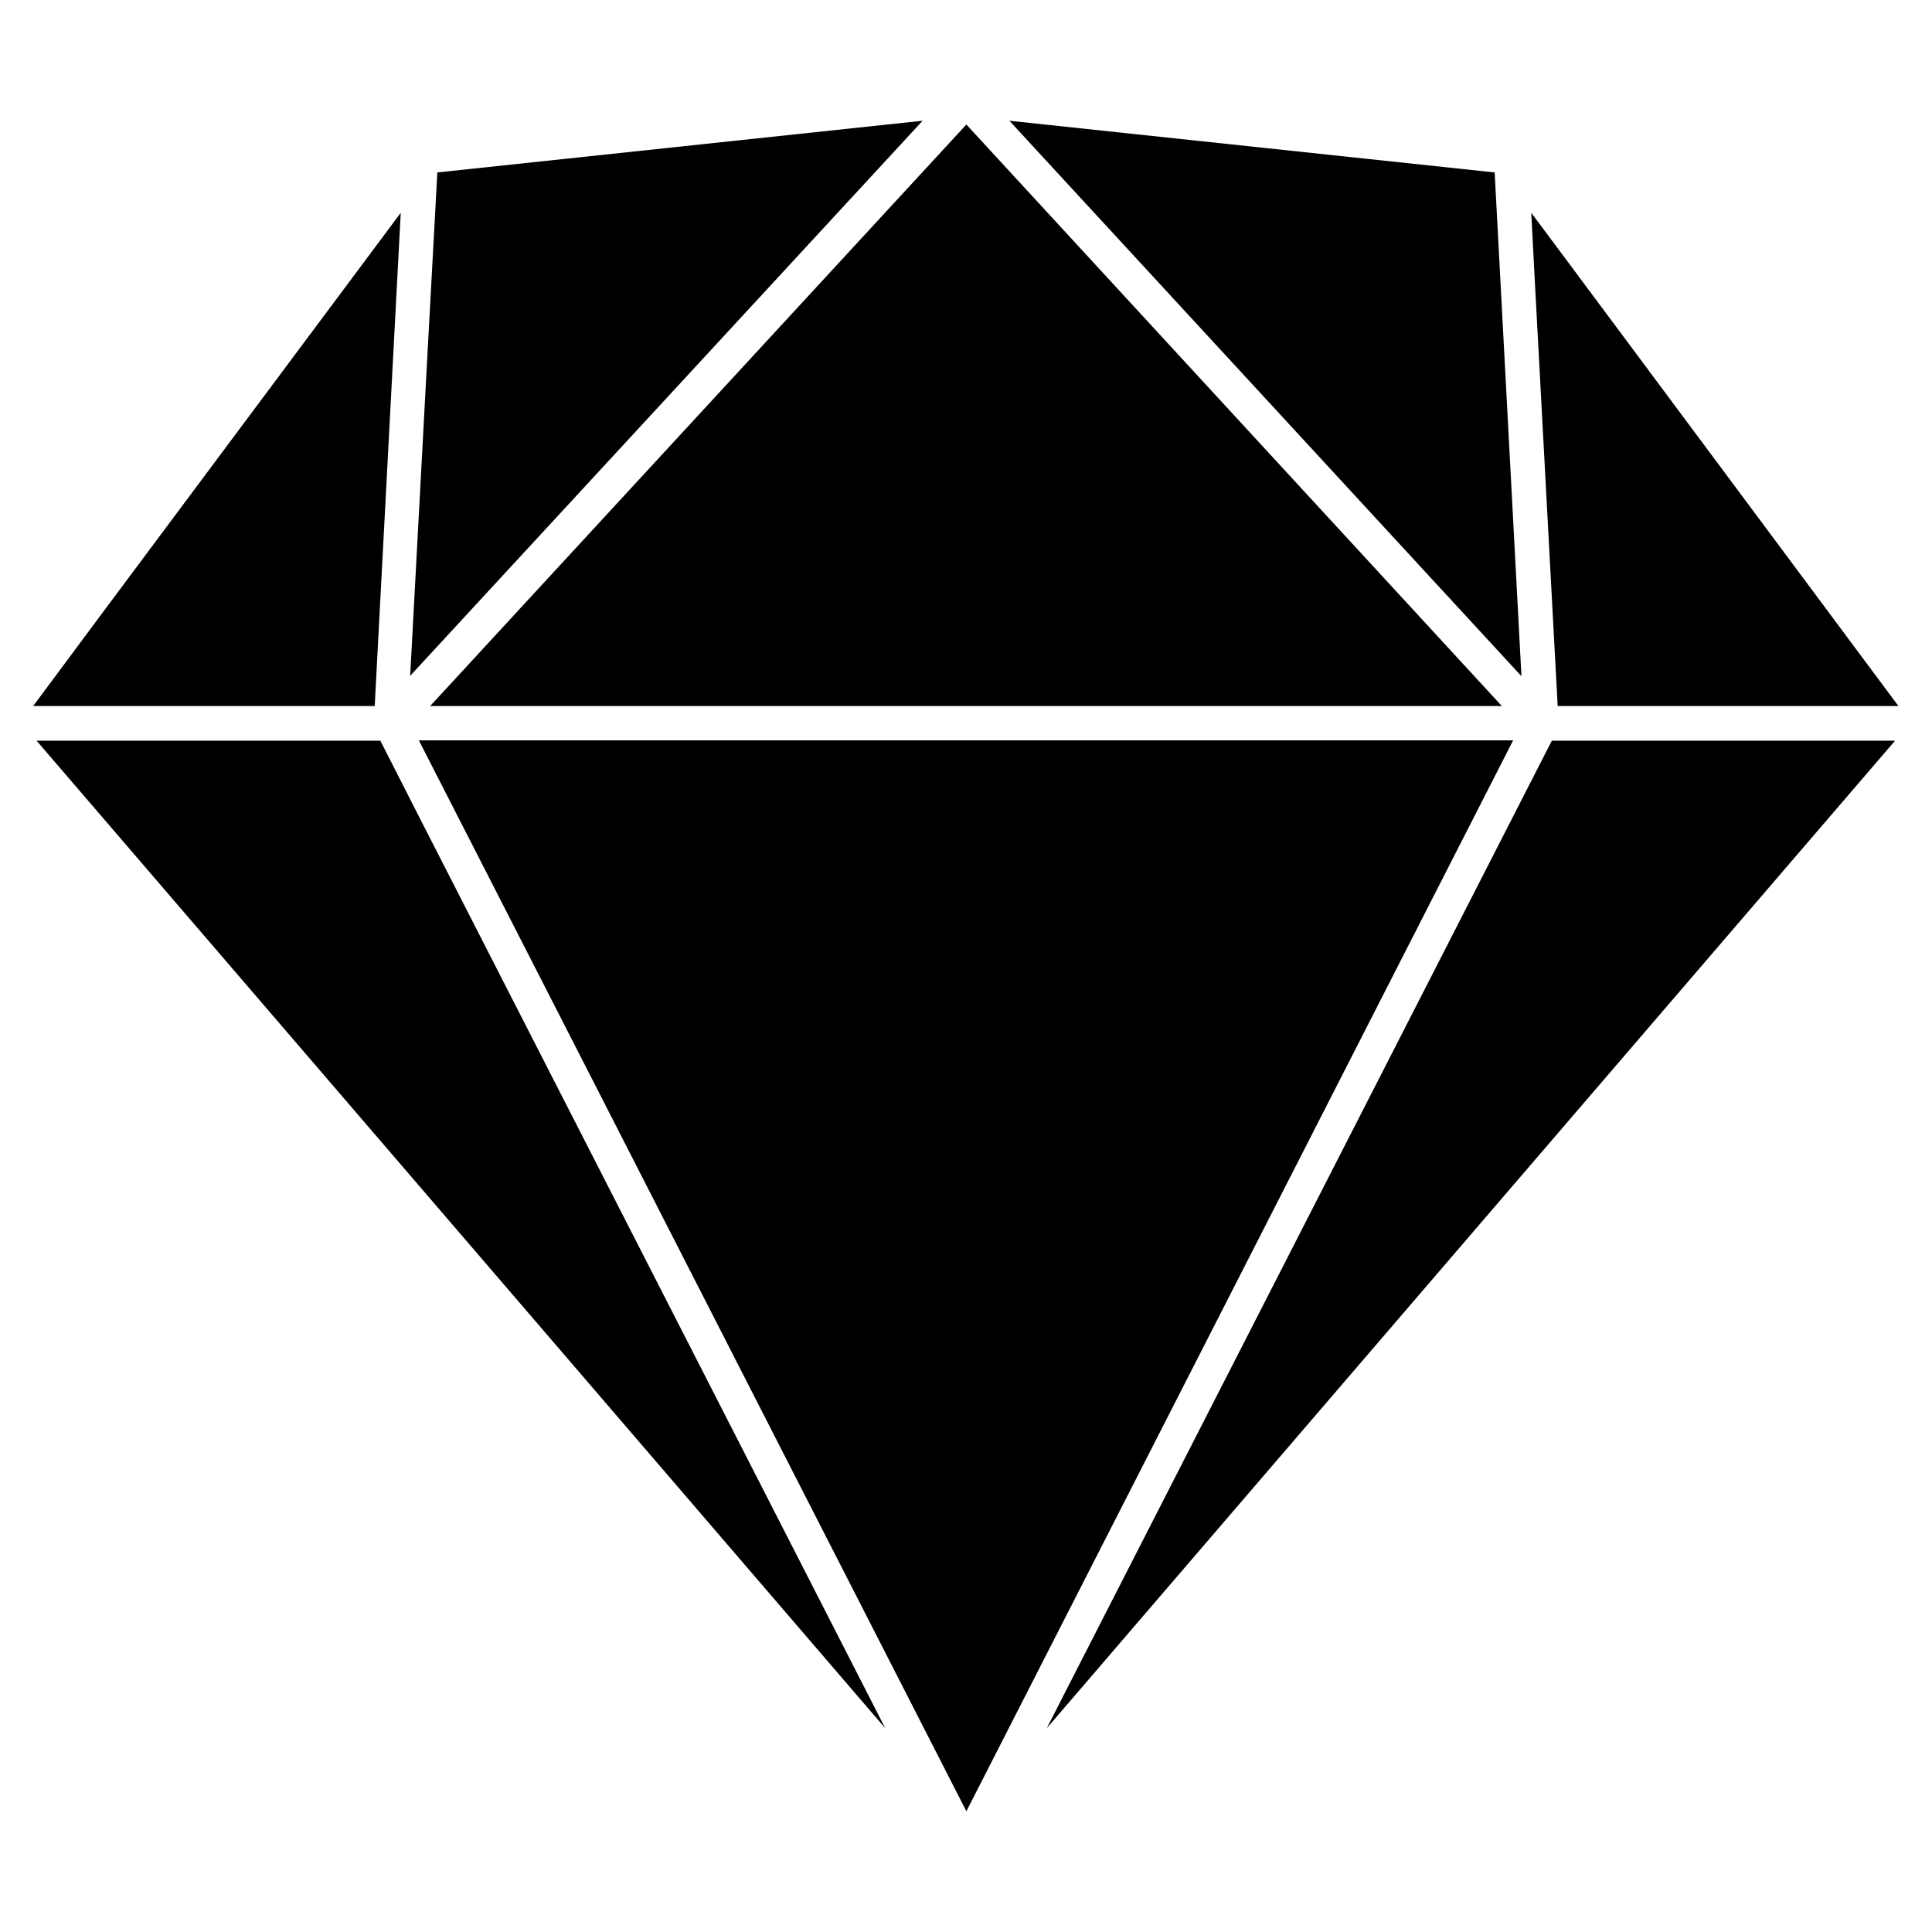 <svg xmlns="http://www.w3.org/2000/svg" viewBox="0 0 1977.6 2048" height="1em" width="1em">
  <path d="M74 648.8 0 748.4h362l27.6-522.8L74 648.8zm1475.2-466L1034.8 128l542.8 588.8-28.4-534zM412.8 873.2l-44.8-88H3.6L903.2 1832 412.8 873.2zm8-124.8h1136l-326-354L989.2 132 420.8 748.4zM1610 784.8 1074.4 1832l899.2-1046.8H1610zm15.6-508.8-37.6-50.4 3.6 69.2 24.4 453.6h361.2L1625.6 276zM418 374l-18.4 342.4L942.8 128l-514.4 54.8L418 374zm1150.8 410.8h-1160l169.6 331.6L989.2 1920l579.6-1135.2z"/>
</svg>
